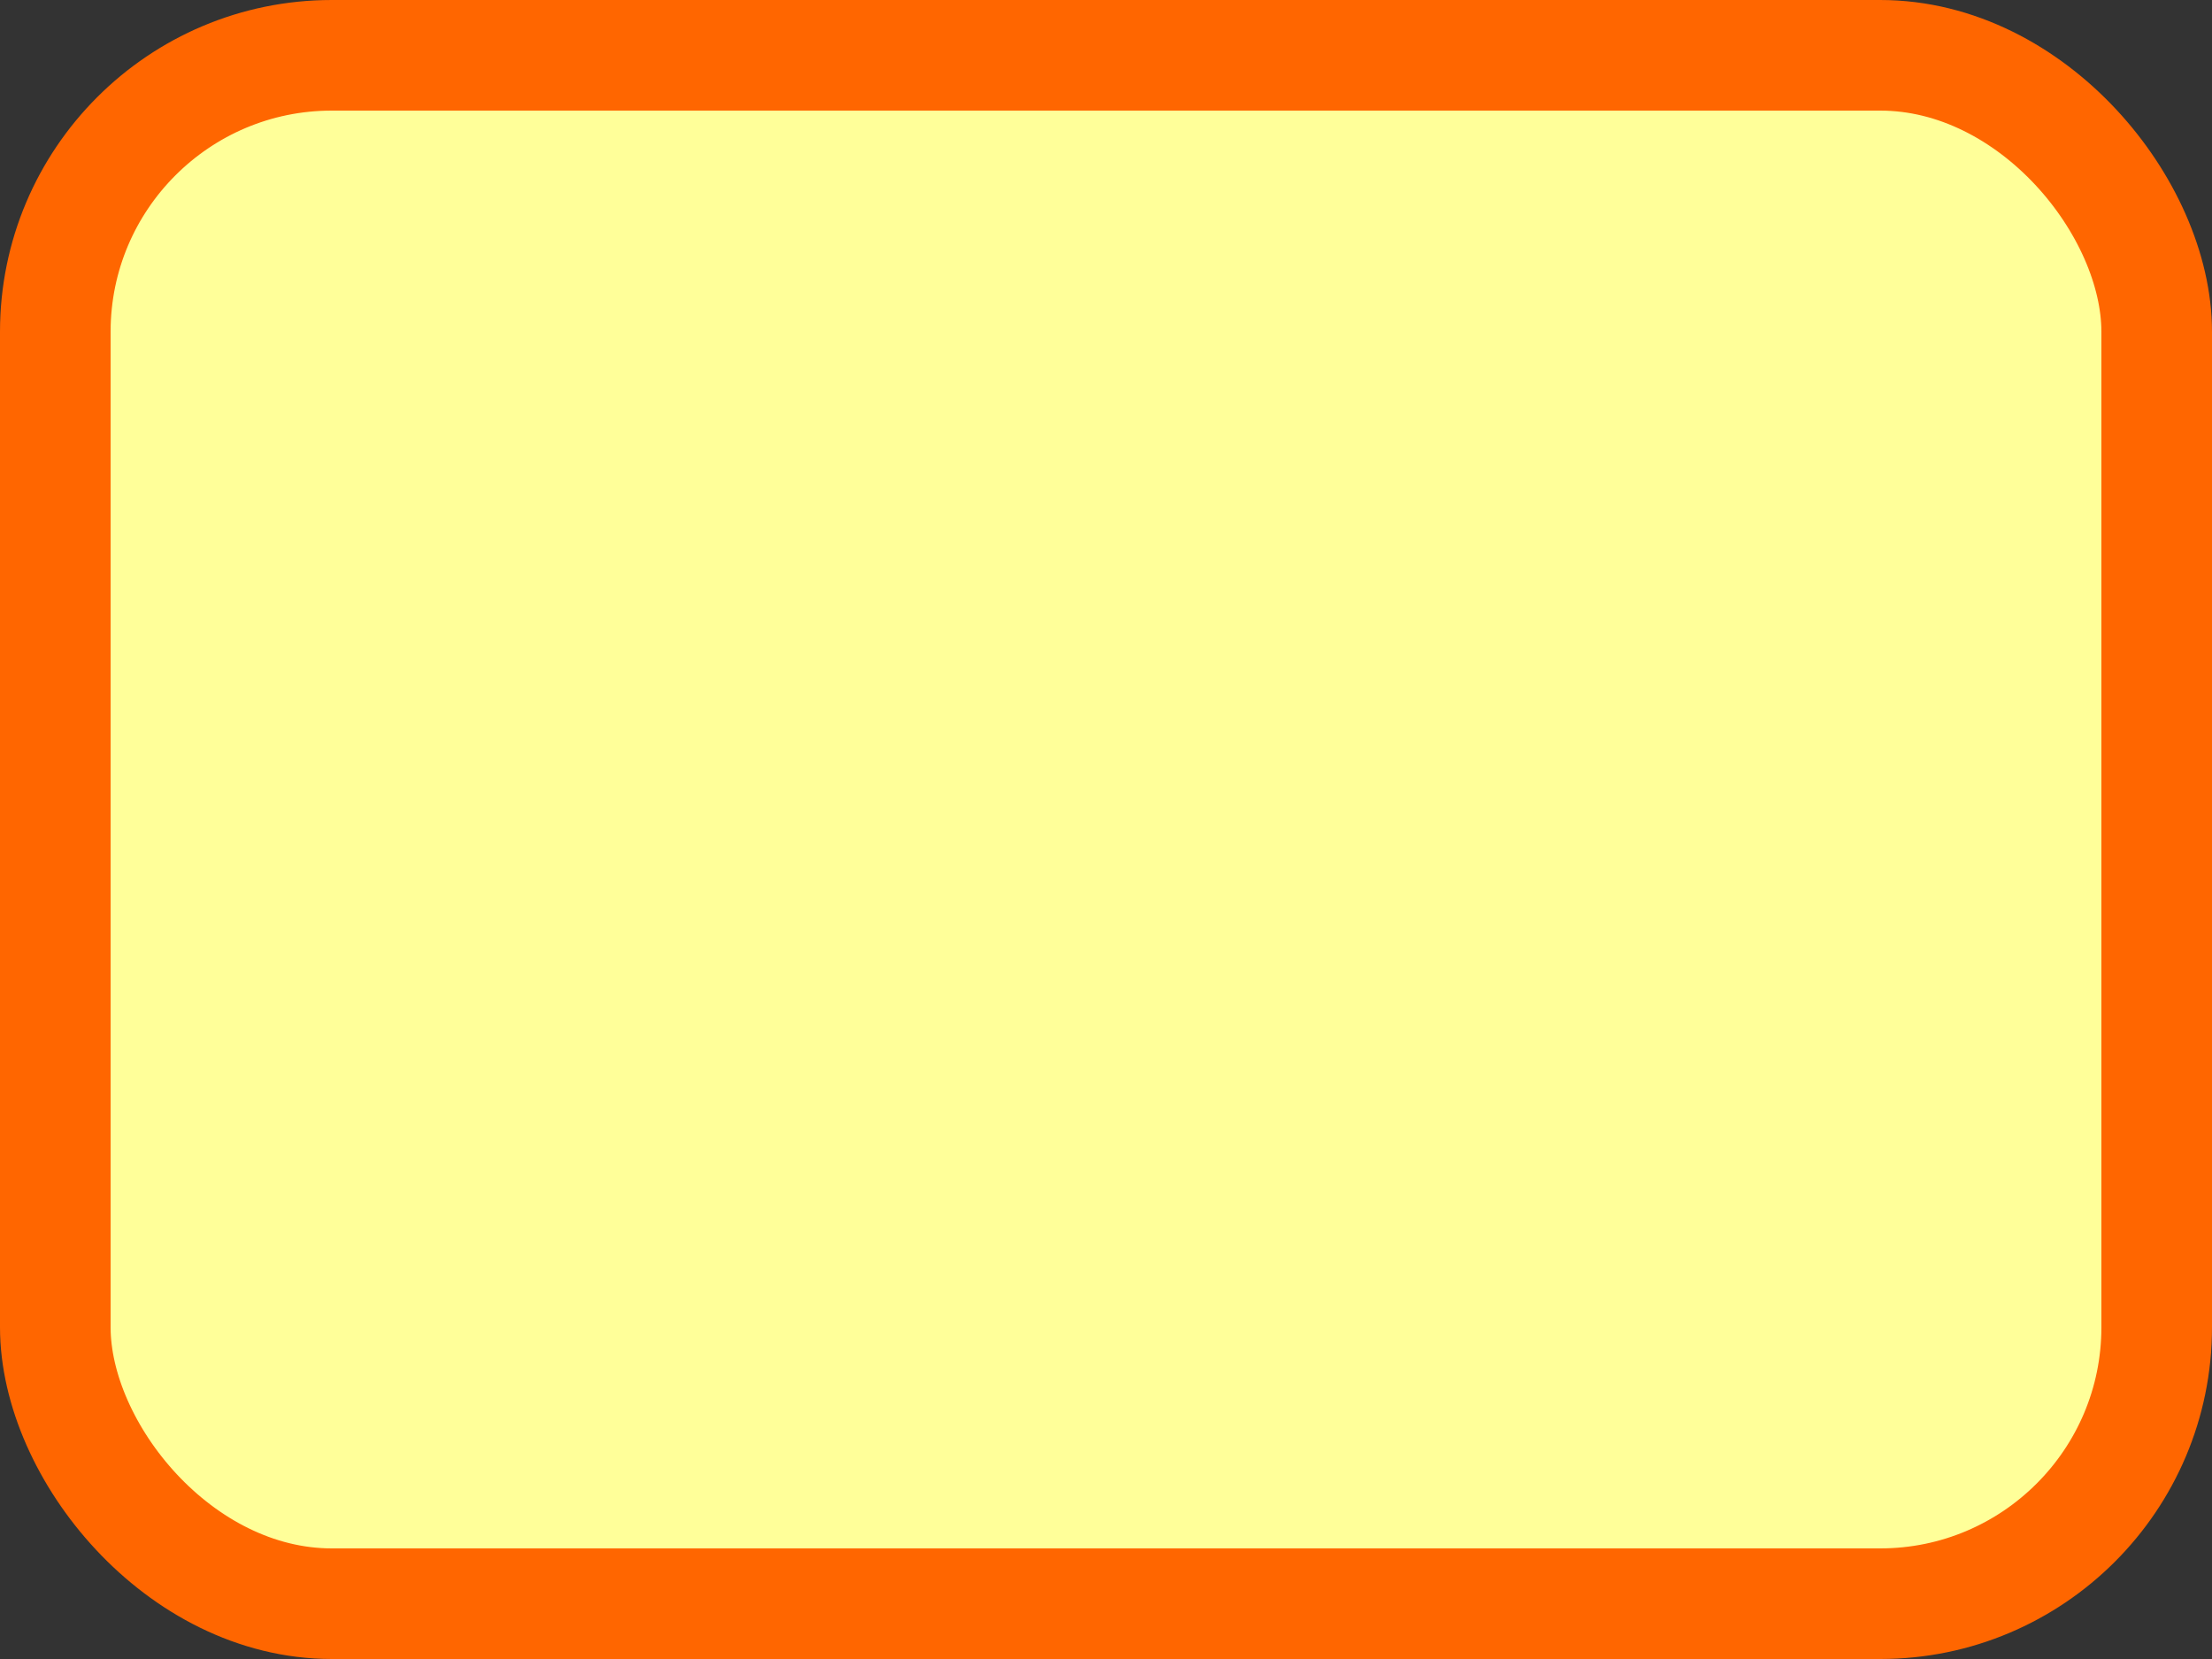 <?xml version="1.0"?>
<!DOCTYPE svg PUBLIC "-//W3C//DTD SVG 1.0//EN"
	"http://www.w3.org/TR/2001/REC-SVG-20010904/DTD/svg10.dtd">
<svg 
     xmlns="http://www.w3.org/2000/svg"
     xmlns:xlink="http://www.w3.org/1999/xlink"
		viewBox="0 0 400 300">
	<rect x="0" y="0" width="400" height="300" fill="#333333" stroke="none"/>
	<rect x="10" y="10" width="380" height="280" rx="50" ry="50"
			stroke="#FF6600" stroke-width="20"
			fill="#FFFF99"/>
</svg>
